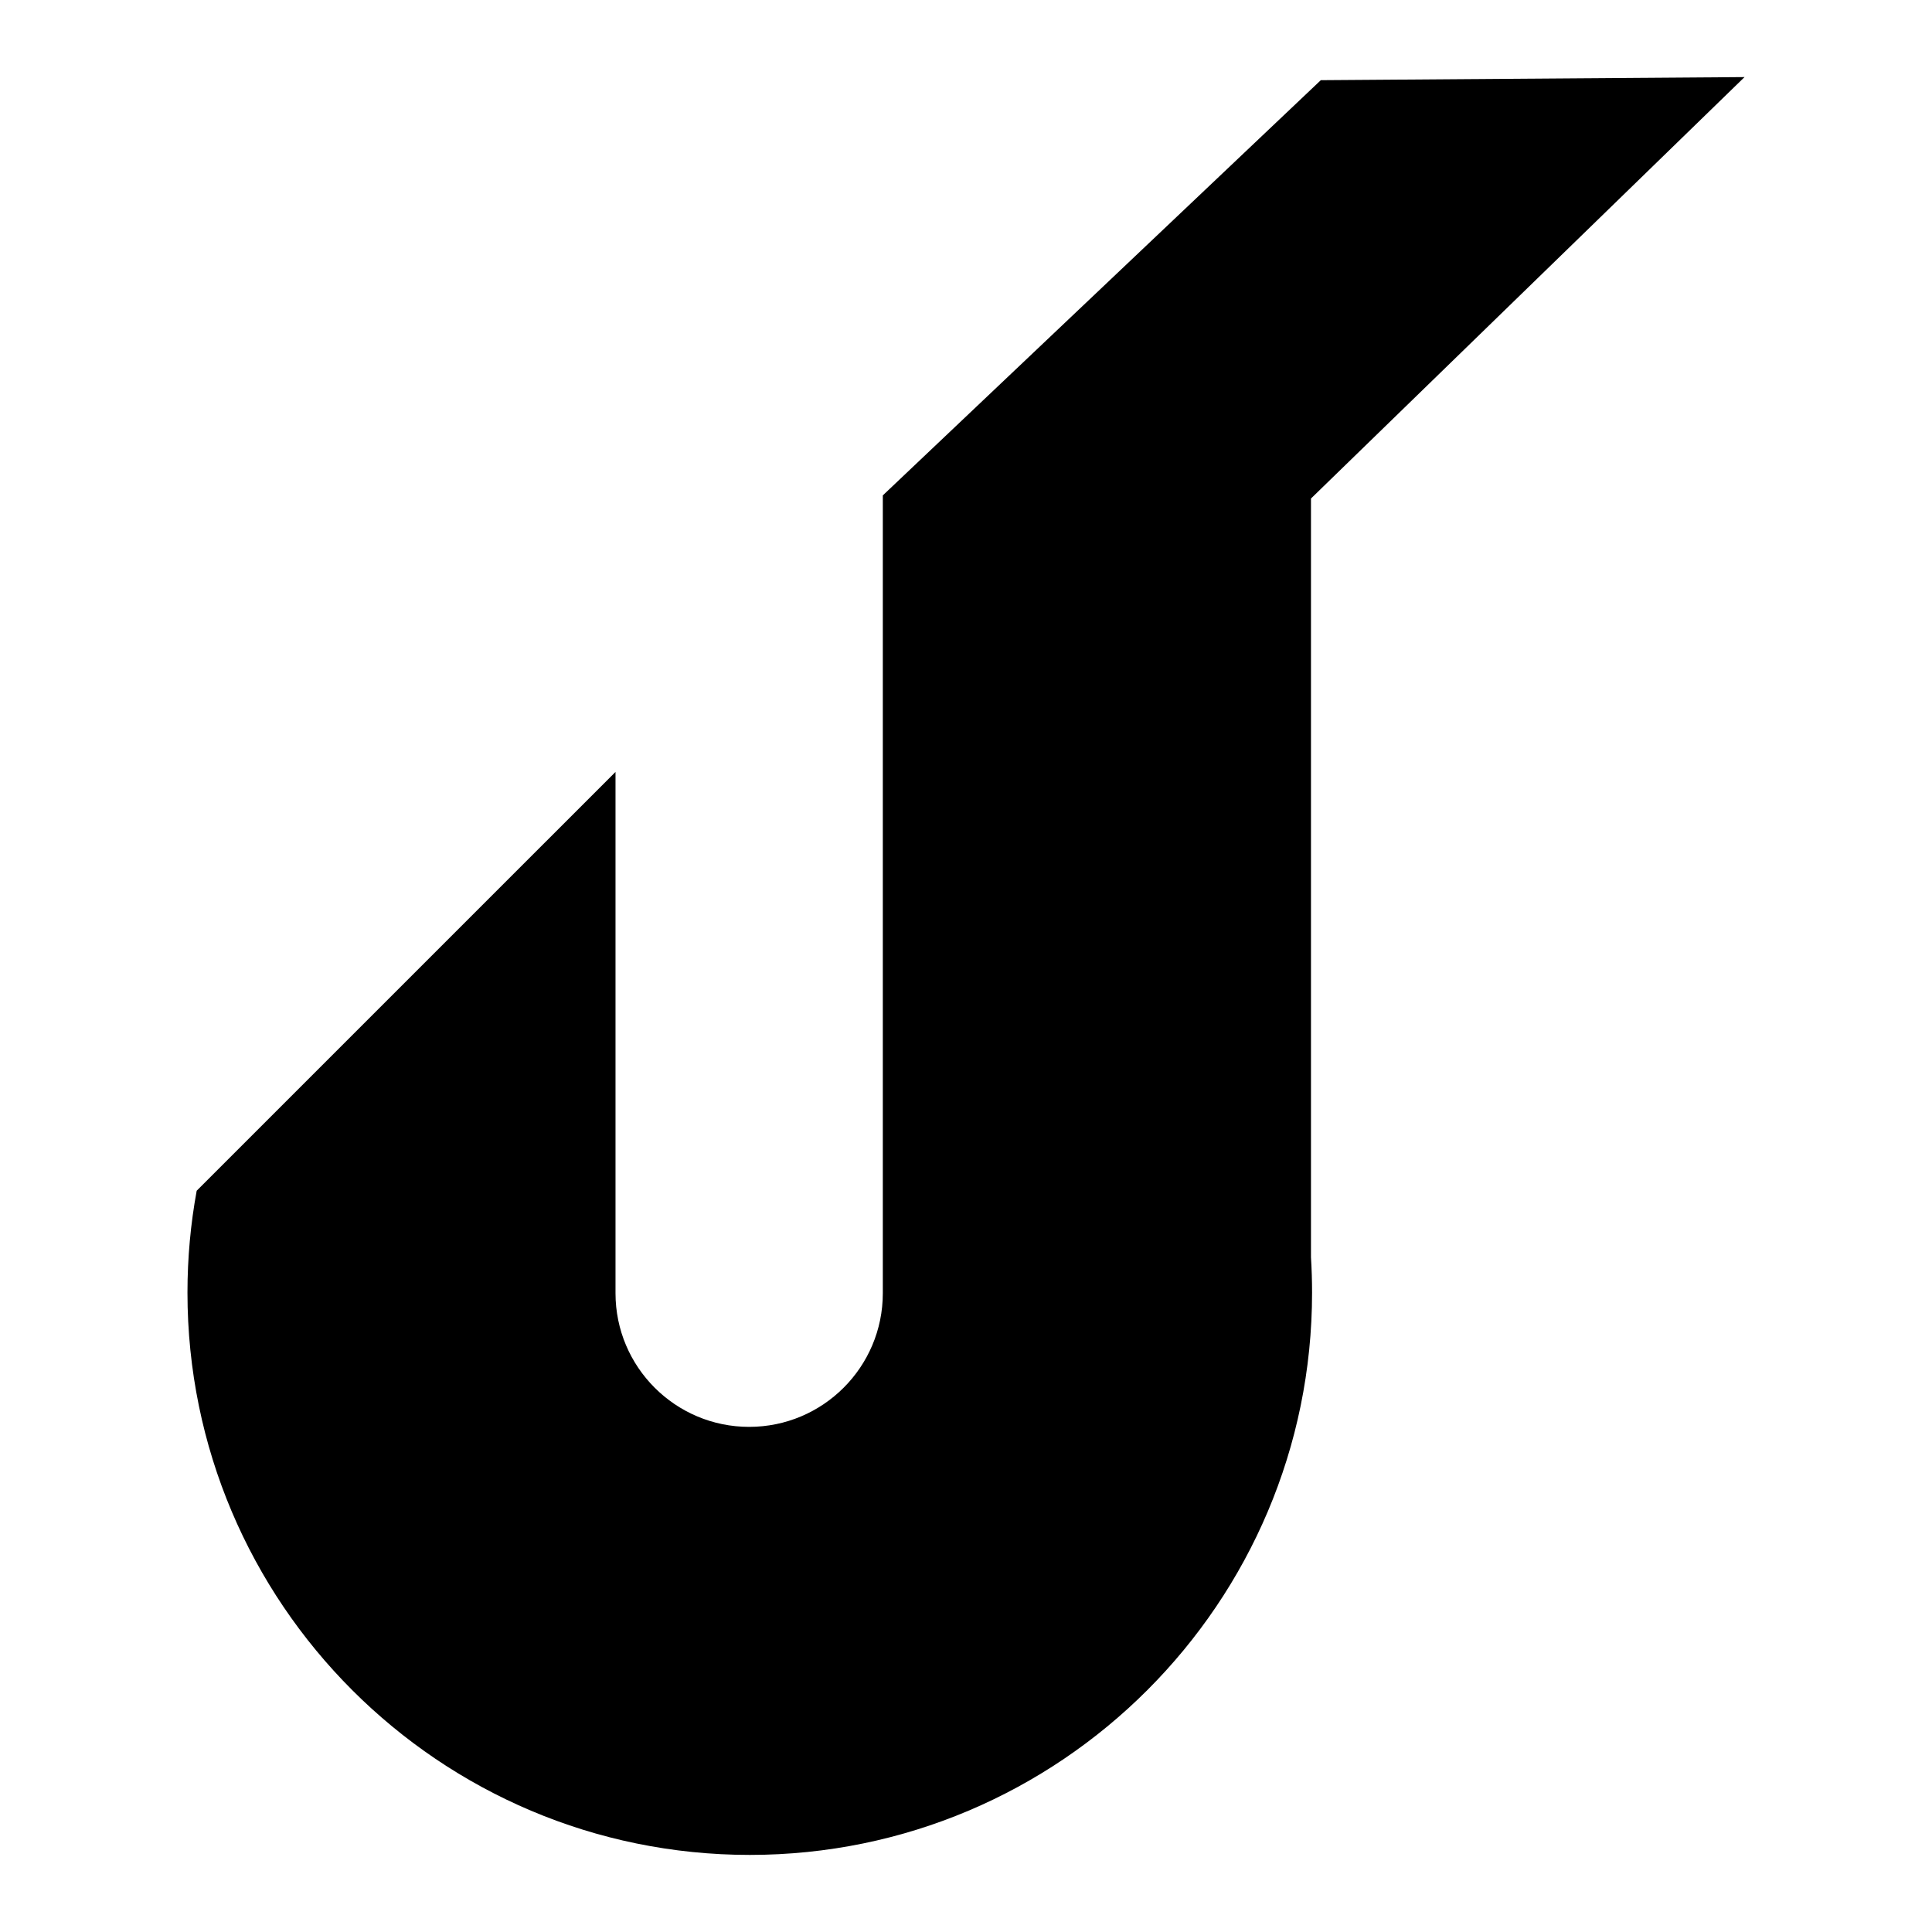 <?xml version="1.0" encoding="UTF-8" standalone="no"?><!-- Generator: Gravit.io --><svg xmlns="http://www.w3.org/2000/svg" xmlns:xlink="http://www.w3.org/1999/xlink" style="isolation:isolate" viewBox="0 0 600 600" width="600pt" height="600pt"><defs><clipPath id="_clipPath_Heiv096iyjoWDL0KeZd6l26WQaJG2ZFs"><rect width="600" height="600"/></clipPath></defs><g clip-path="url(#_clipPath_Heiv096iyjoWDL0KeZd6l26WQaJG2ZFs)"><path d=" M 61.082 369.798 C 59.201 380.059 58.219 390.632 58.219 401.433 C 58.219 497.812 136.467 576.06 232.846 576.06 C 329.226 576.06 407.474 497.812 407.474 401.433 C 407.474 397.75 407.36 394.094 407.135 390.468 L 407.135 390.468 L 407.135 154.822 L 541.781 23.94 L 410.188 24.902 L 274.166 153.847 L 274.166 231.731 L 274.166 231.731 L 274.166 401.433 L 274.166 401.433 C 274.166 401.495 274.166 401.558 274.166 401.62 C 274.166 424.529 255.568 443.127 232.659 443.127 C 209.75 443.127 191.152 424.529 191.152 401.62 L 191.152 401.62 C 191.152 401.558 191.152 401.495 191.152 401.433 L 191.152 401.433 L 191.152 239.729 L 61.082 369.798 Z " fill-rule="evenodd" fill="rgb(0,0,0)"/></g></svg>
